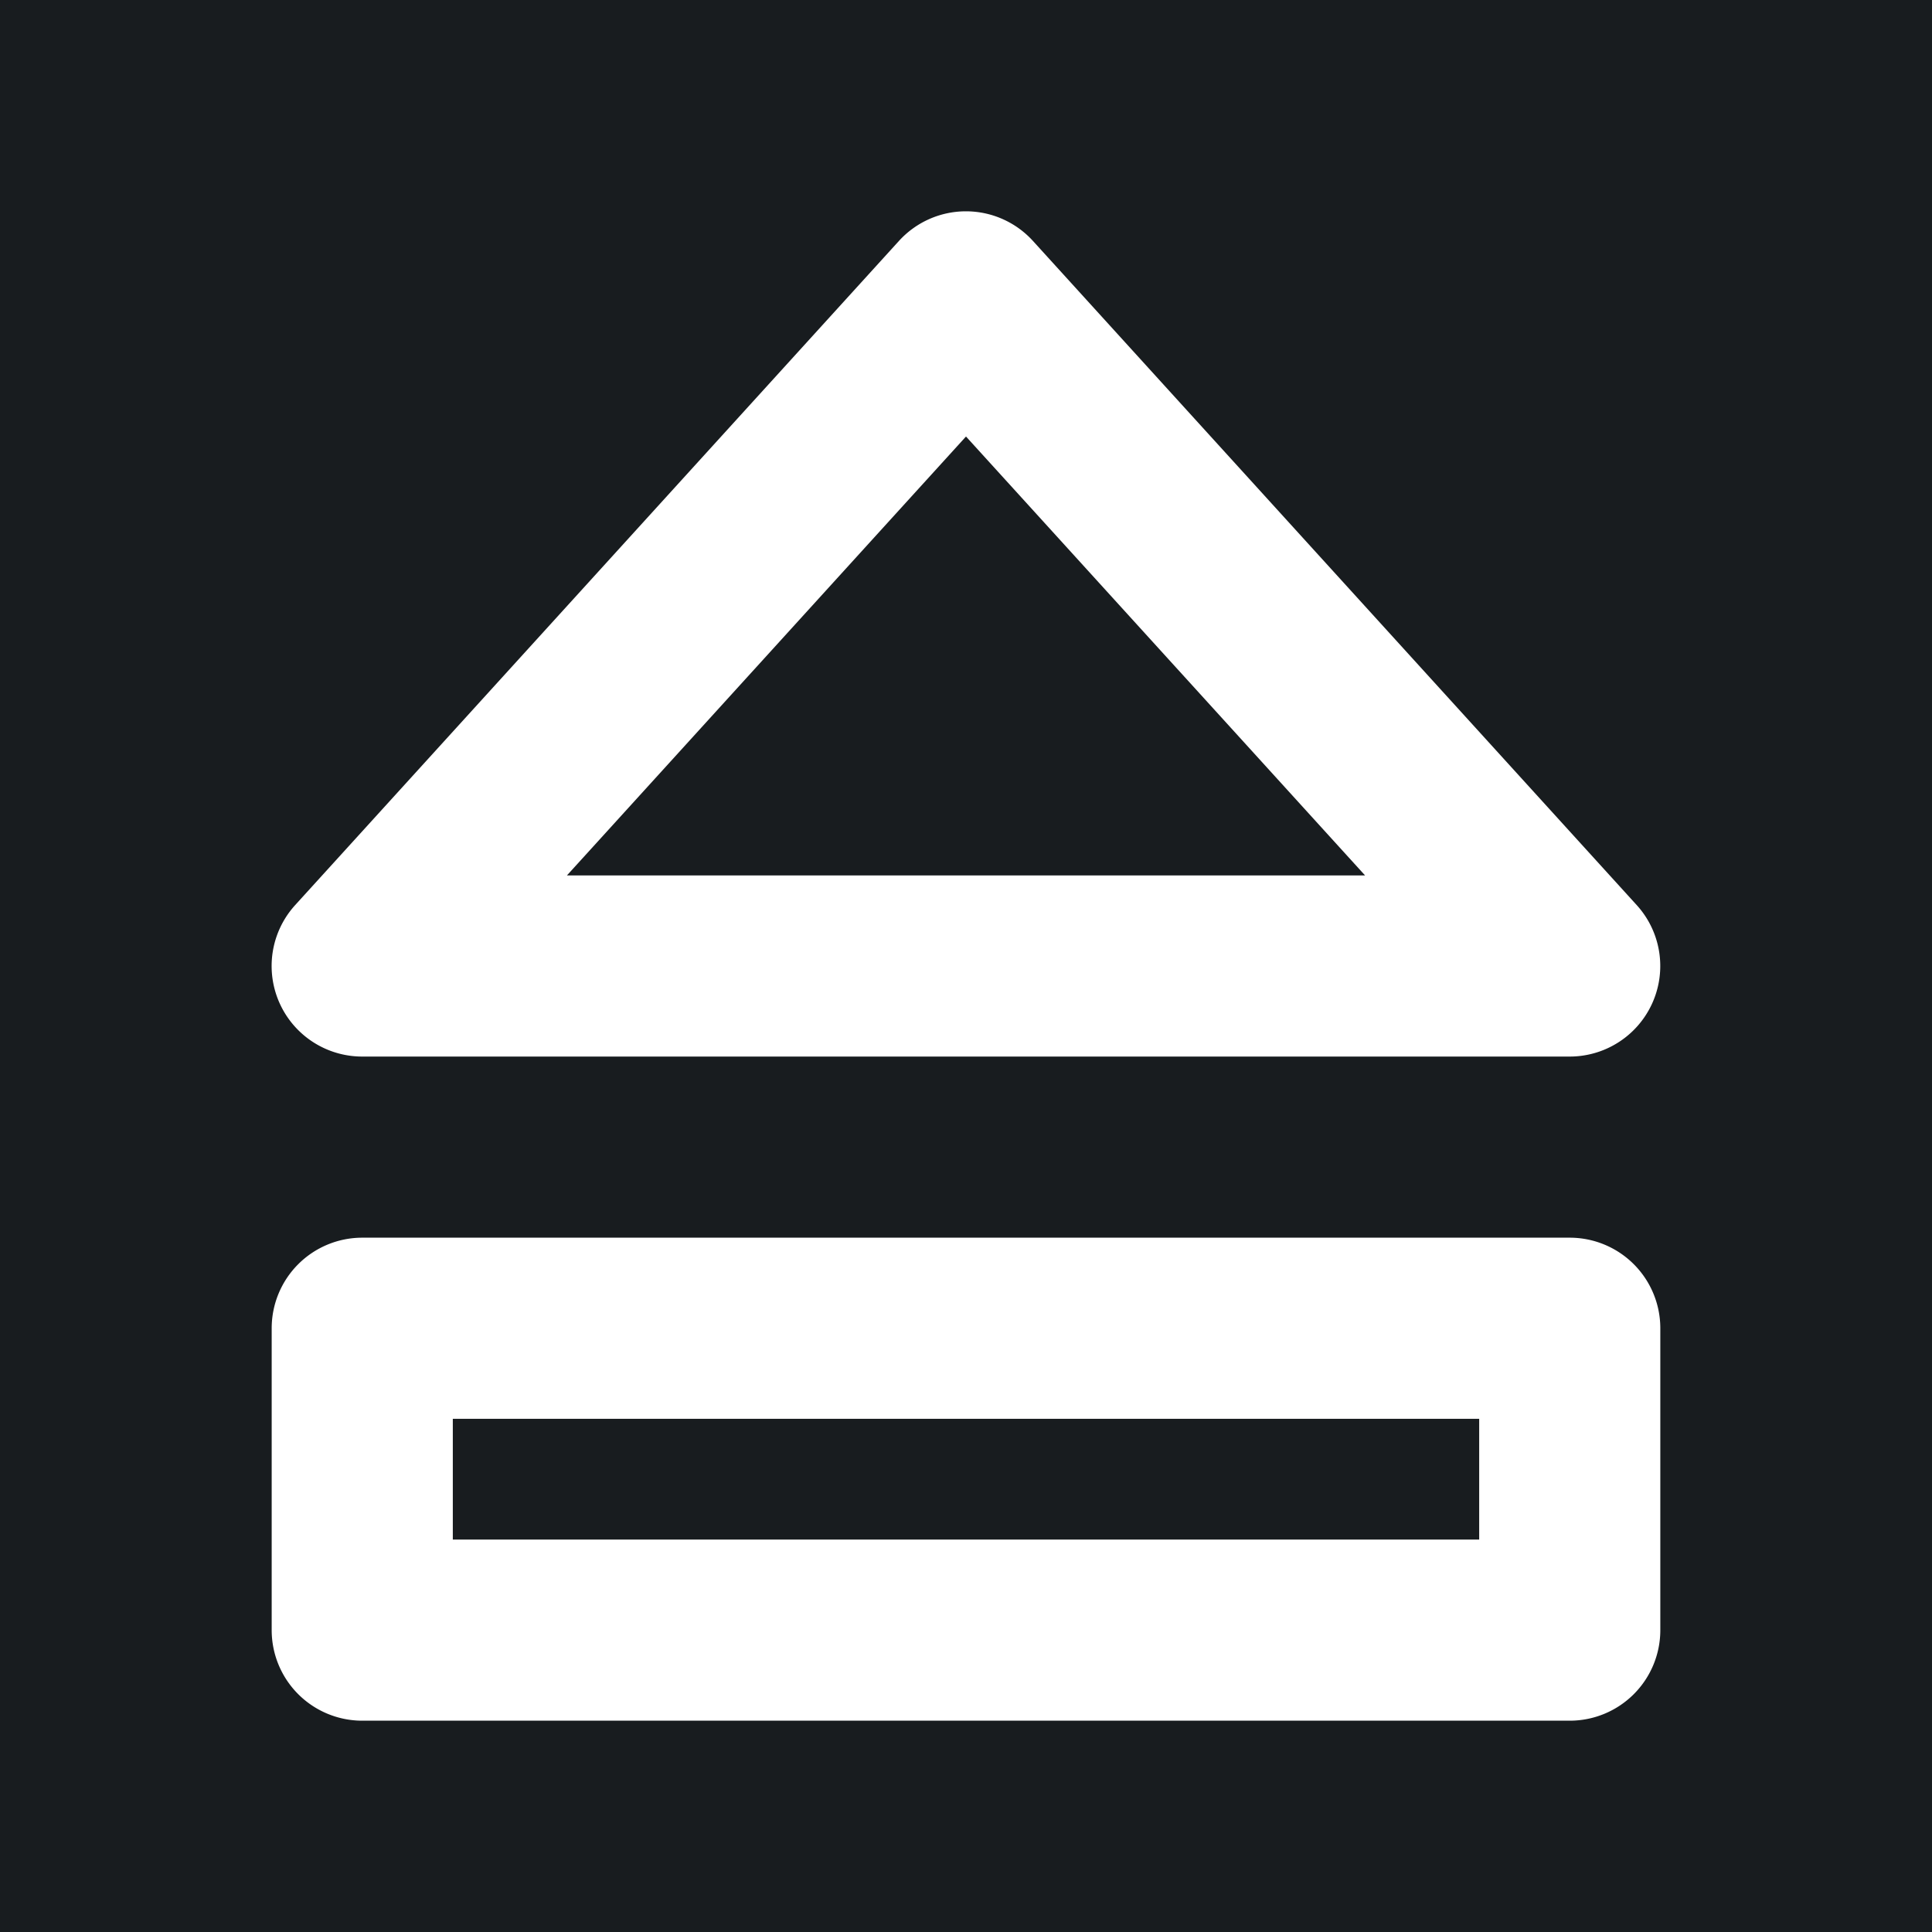 <svg xmlns="http://www.w3.org/2000/svg" width="32" height="32" fill="none" viewBox="0 0 16 16"><path fill="#181c1f" d="M0 0h16v16H0z"/><path fill="#fff" fill-rule="evenodd" d="M8 1.75a.75.75 0 0 1 .555.246l5 5.5A.75.75 0 0 1 13 8.75H3a.75.75 0 0 1-.555-1.255l5-5.5A.75.75 0 0 1 8 1.75m0 1.865L4.695 7.25h6.61zM3.75 11.75v1h8.5v-1zM3 10.25h10a.75.75 0 0 1 .75.75v2.5a.75.75 0 0 1-.75.75H3a.75.75 0 0 1-.75-.75V11a.75.75 0 0 1 .75-.75" clip-rule="evenodd"/></svg>
